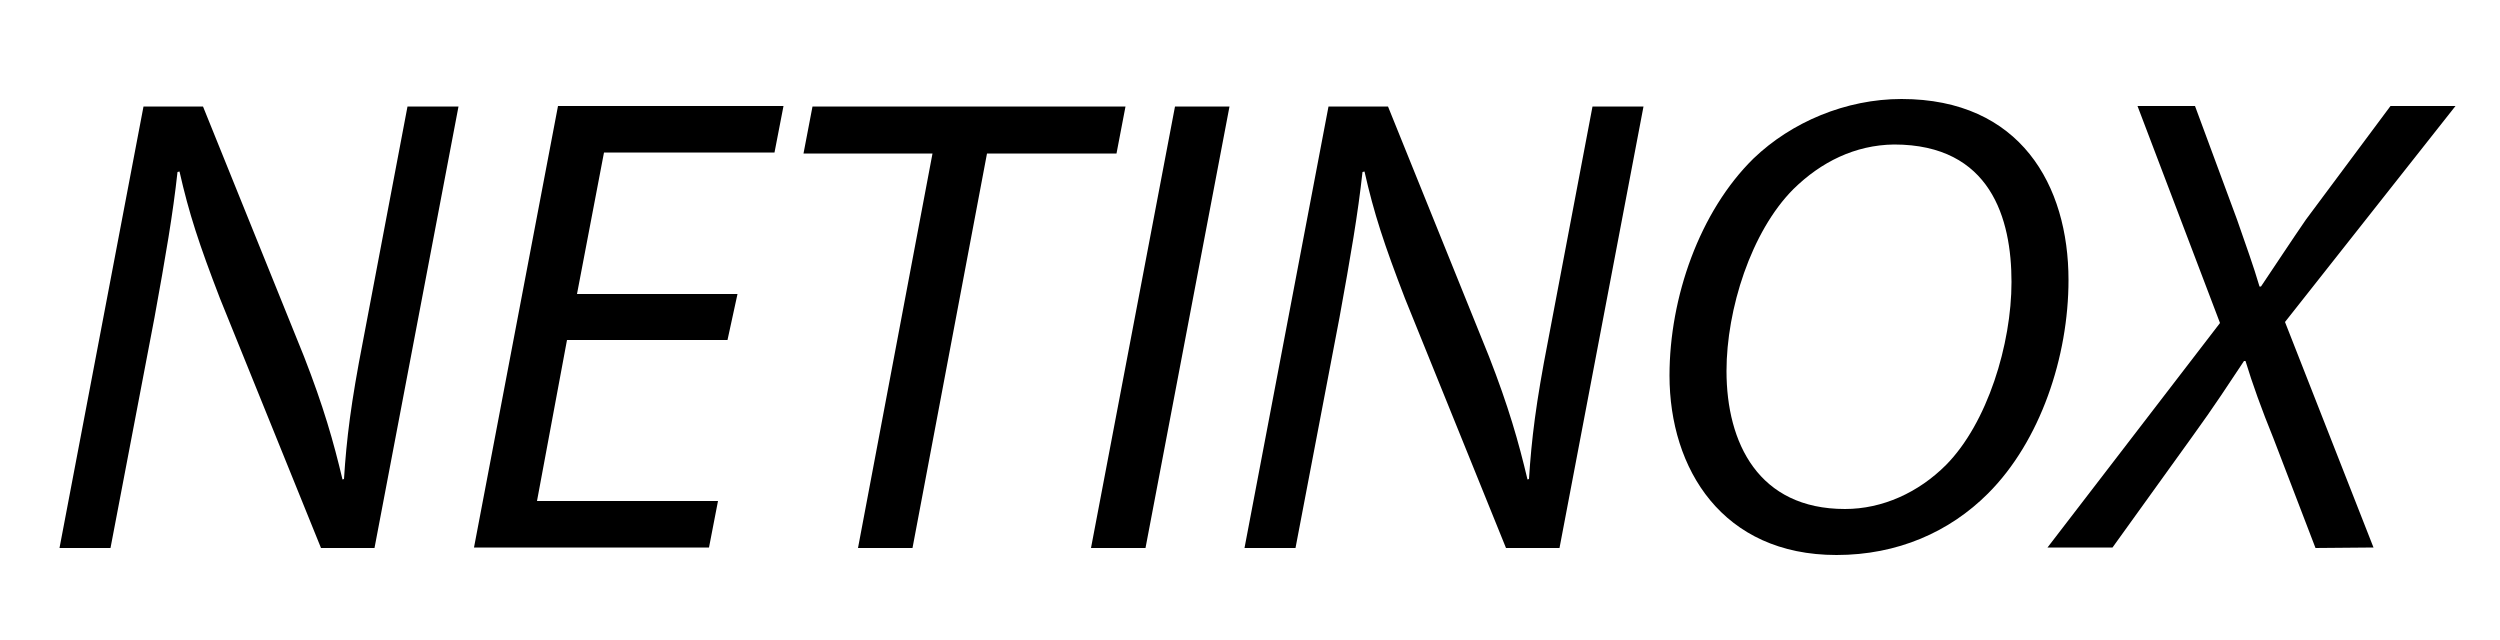 <?xml version="1.0" encoding="utf-8"?>
<!-- Generator: Adobe Illustrator 21.0.2, SVG Export Plug-In . SVG Version: 6.00 Build 0)  -->
<svg version="1.1" id="Calque_1" xmlns="http://www.w3.org/2000/svg" xmlns:xlink="http://www.w3.org/1999/xlink" x="0px" y="0px"
	 viewBox="0 0 500 128" style="enable-background:new 0 0 500 128;" xml:space="preserve">
<path d="M11.9,109.6l16.8-88.3h11.9l20.2,50c3.9,10,5.9,17,7.7,24.6l0.3-0.1c0.5-8,1.4-15.3,3.8-27.6l8.9-46.9h10.2l-16.8,88.3H64.2
	L44,59.7c-4.2-10.9-6.2-17-8.1-25.4l-0.4,0.1c-0.9,8.3-2.4,17-4.6,29.1l-8.8,46.1L11.9,109.6L11.9,109.6z"/>
<path d="M145.5,68h-32.1l-6,32.2h36.2l-1.8,9.3h-47l16.8-88.3h45.1l-1.8,9.3h-34.1l-5.4,28.3h32.1L145.5,68z"/>
<path d="M186.5,30.7h-25.8l1.8-9.4h62.6l-1.8,9.4h-25.9l-14.9,78.9h-10.9L186.5,30.7z"/>
<path d="M245.9,21.3l-16.8,88.3h-10.9L235,21.3H245.9z"/>
<path d="M248.9,109.6l16.8-88.3h11.9l20.2,50c3.9,10,5.9,17,7.7,24.6l0.3-0.1c0.5-8,1.4-15.3,3.8-27.6l8.9-46.9h10.2l-16.8,88.3
	h-10.7L281,59.7c-4.2-10.9-6.2-17-8.1-25.4l-0.4,0.1c-0.9,8.3-2.4,17-4.6,29.1l-8.8,46.1L248.9,109.6L248.9,109.6z"/>
<path d="M413.7,56c0,15.3-5.6,32.2-16.1,42.7c-7.7,7.7-18.1,12.3-30.3,12.3c-22.8,0-33.4-17.2-33.4-35.9c0-15.6,6-32.8,16.8-43.4
	c7.6-7.3,18.5-11.9,29.6-11.9C404.1,19.8,413.7,37.1,413.7,56z M358.7,37.8c-8.5,8.5-13.4,24.1-13.4,36.4c0,14.4,6.4,27.6,23.7,27.6
	c7.5,0,14.7-3.3,20.2-8.8c8.3-8.4,13.1-24.2,13.1-36.6c0-12.6-4.1-27.5-23.5-27.5C371,29,364.2,32.4,358.7,37.8z"/>
<path d="M463.1,109.6l-8.4-21.9c-2.4-5.9-4.2-10.9-5.6-15.5h-0.3c-2.8,4.2-5.9,9-10.4,15.2l-15.9,22.1h-13L444,64.6l-16.5-43.4H439
	l8.4,22.7c1.8,5.2,3.3,9.3,4.5,13.4h0.3c2.9-4.3,5.9-8.9,9-13.4l16.9-22.7h13L457,64.4l17.7,45.1L463.1,109.6L463.1,109.6z"/>
</svg>
